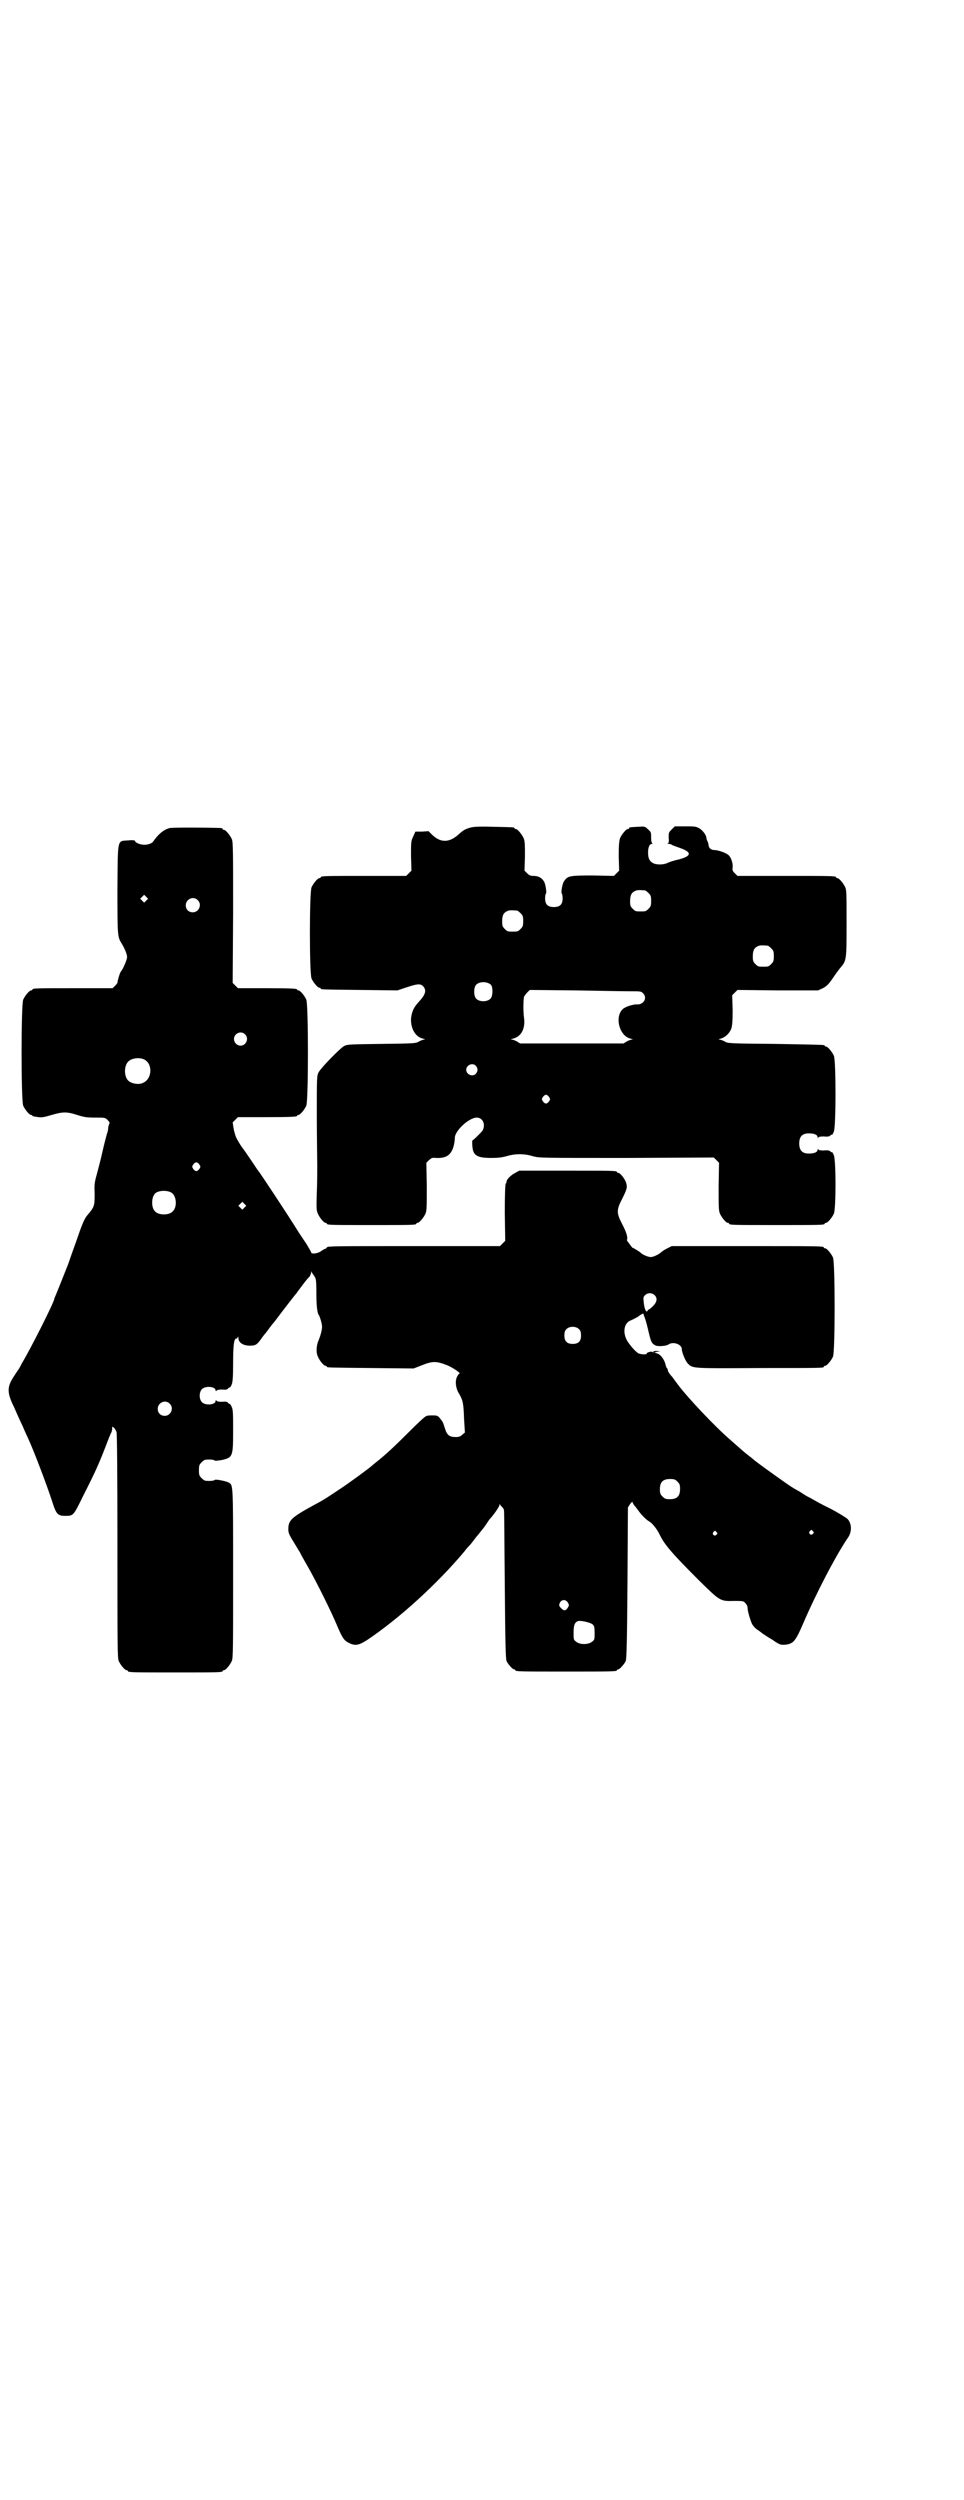 <?xml version="1.0" standalone="no"?>
<!DOCTYPE svg PUBLIC "-//W3C//DTD SVG 20010904//EN"
 "http://www.w3.org/TR/2001/REC-SVG-20010904/DTD/svg10.dtd">
<svg version="1.0" xmlns="http://www.w3.org/2000/svg"
 width="1100pt" height="2850pt" viewBox="0 0 1100 2850"
 preserveAspectRatio="xMidYMid meet">
<g transform="translate(0,2850) scale(0.5,-0.5)"
fill="#000000" stroke="none">
<path d="M1073 3813 c-11 -3 -16 -6 -26 -15 -22 -20 -42 -20 -62 0 l-7 7 -15
-1 -15 0 -5 -11 c-5 -11 -5 -12 -5 -45 l1 -33 -6 -6 -6 -6 -92 0 c-91 0 -103
0 -103 -3 0 -1 -1 -2 -3 -2 -4 0 -14 -12 -18 -21 -5 -11 -5 -197 0 -208 4 -9
14 -21 18 -21 2 0 3 -1 3 -2 0 -2 2 -2 90 -3 l85 -1 21 7 c24 8 32 9 38 2 8
-9 5 -19 -11 -36 -11 -12 -15 -21 -17 -37 -1 -23 10 -42 27 -46 5 -1 6 -2 4
-2 -3 0 -8 -2 -12 -4 -8 -5 -10 -5 -86 -6 -75 -1 -78 -1 -86 -5 -10 -6 -53
-50 -58 -60 -4 -8 -4 -12 -4 -97 0 -49 1 -100 1 -114 0 -14 0 -42 -1 -63 -1
-34 -1 -40 2 -47 4 -10 14 -22 18 -22 2 0 3 -1 3 -2 0 -3 12 -3 102 -3 90 0
102 0 102 3 0 1 1 2 3 2 4 0 14 12 18 21 3 7 3 16 3 62 l-1 54 6 6 c6 5 7 6
16 5 23 -1 34 6 40 26 2 7 3 16 3 19 -1 16 32 47 50 47 14 0 21 -16 13 -30 -4
-5 -21 -22 -23 -22 0 0 -1 -6 0 -12 1 -22 10 -28 43 -28 15 0 24 1 35 4 20 6
40 6 60 0 15 -4 15 -4 214 -4 l199 1 6 -6 6 -6 -1 -54 c0 -45 0 -55 3 -62 4
-9 14 -21 18 -21 2 0 3 -1 3 -2 0 -3 12 -3 109 -3 97 0 109 0 109 3 0 1 1 2 3
2 4 0 14 12 18 21 5 11 5 121 0 133 -2 5 -4 8 -4 7 -1 0 -3 0 -4 2 -2 2 -7 3
-15 2 -9 0 -12 1 -13 3 0 2 -1 1 -1 -1 0 -6 -8 -9 -20 -9 -15 0 -22 7 -22 23
0 16 7 23 22 23 12 0 20 -3 20 -9 0 -2 1 -3 1 -1 1 2 4 3 13 3 8 -1 13 0 15 2
1 2 3 2 4 2 0 -1 2 2 4 7 5 12 5 162 0 173 -4 9 -14 21 -18 21 -2 0 -3 1 -3 2
0 2 0 2 -113 4 -107 1 -108 1 -116 6 -4 2 -9 4 -12 4 -2 0 -1 1 4 2 10 3 20
12 24 23 2 7 3 15 3 42 l-1 34 6 6 6 6 92 -1 92 0 11 5 c9 5 13 9 22 22 6 9
14 20 19 26 13 15 13 19 13 101 0 63 0 75 -3 81 -4 9 -14 21 -18 21 -2 0 -3 1
-3 2 0 3 -12 3 -118 3 l-107 0 -6 6 c-5 5 -6 7 -5 14 1 9 -4 23 -9 27 -6 6
-25 12 -33 12 -7 0 -12 4 -13 11 0 2 -1 7 -3 10 -1 3 -2 6 -2 7 0 6 -9 18 -17
22 -7 4 -12 4 -32 4 l-23 0 -7 -7 c-7 -7 -7 -7 -7 -19 1 -9 0 -12 -2 -13 -2 0
-1 -1 2 -1 3 0 6 -1 7 -2 1 -1 9 -4 18 -7 29 -10 28 -19 -4 -27 -10 -2 -21 -6
-25 -8 -9 -4 -26 -4 -33 1 -7 4 -10 11 -10 23 0 12 3 20 9 20 2 0 2 1 1 1 -2
1 -3 6 -3 13 0 12 0 13 -7 19 -7 7 -7 7 -23 6 -19 -1 -20 -1 -20 -3 0 -1 -1
-2 -3 -2 -4 0 -14 -12 -18 -21 -2 -7 -3 -15 -3 -41 l1 -33 -6 -6 -6 -6 -48 1
c-53 0 -57 -1 -65 -12 -5 -6 -8 -27 -6 -29 1 -1 2 -6 2 -11 0 -14 -6 -20 -20
-20 -14 0 -20 6 -20 20 0 5 1 10 2 11 2 1 -1 23 -5 28 -5 8 -13 12 -23 12 -7
0 -10 1 -15 6 l-6 6 1 33 c0 26 0 34 -3 41 -4 9 -14 21 -18 21 -2 0 -3 1 -3 2
0 2 -2 2 -49 3 -32 1 -46 0 -52 -2z m399 -143 c1 0 5 -3 8 -6 5 -5 6 -7 6 -18
0 -11 -1 -13 -6 -18 -6 -6 -7 -6 -18 -6 -11 0 -12 0 -18 6 -5 5 -6 7 -6 17 0
14 3 20 12 24 5 2 8 2 22 1z m-292 -46 c1 0 5 -3 8 -6 5 -5 6 -7 6 -18 0 -11
-1 -13 -6 -18 -6 -6 -7 -6 -18 -6 -11 0 -12 0 -18 6 -5 5 -6 7 -6 17 0 14 3
20 12 24 5 2 8 2 22 1z m572 -80 c1 0 5 -3 8 -6 5 -5 6 -7 6 -18 0 -11 -1 -13
-6 -18 -6 -6 -7 -6 -18 -6 -11 0 -12 0 -18 6 -5 5 -6 7 -6 17 0 14 3 20 12 24
5 2 8 2 22 1z m-631 -90 c4 -6 4 -24 -1 -30 -7 -9 -27 -9 -34 0 -5 6 -5 24 0
30 7 9 27 9 35 0z m317 -14 c23 0 25 0 29 -4 11 -10 3 -26 -12 -26 -9 1 -27
-5 -33 -10 -20 -17 -9 -62 17 -68 5 -1 6 -2 4 -2 -3 0 -8 -2 -12 -4 l-8 -5
-118 0 -118 0 -8 5 c-4 2 -9 4 -12 4 -2 0 -1 1 4 2 19 5 28 23 25 47 -2 12 -2
40 0 49 1 1 4 6 7 9 l6 6 102 -1 c56 -1 113 -2 127 -2z m-352 -170 c5 -6 5
-12 0 -18 -7 -8 -22 -2 -22 9 0 11 15 17 22 9z m167 -71 c3 -5 3 -5 0 -10 -2
-3 -5 -5 -7 -5 -2 0 -5 2 -7 5 -3 5 -3 5 0 10 2 3 5 5 7 5 2 0 5 -2 7 -5z"/>
<path d="M387 3812 c-13 -3 -26 -14 -37 -30 -3 -5 -12 -8 -21 -8 -9 0 -21 5
-21 9 0 1 -5 2 -15 1 -26 -2 -24 7 -25 -110 0 -104 0 -110 9 -124 8 -13 13
-26 13 -32 0 -6 -9 -27 -14 -33 -3 -3 -8 -23 -8 -25 1 0 -2 -4 -5 -7 l-6 -6
-86 0 c-86 0 -97 0 -97 -3 0 -1 -1 -2 -3 -2 -4 0 -14 -12 -18 -21 -5 -11 -5
-231 0 -242 4 -9 14 -21 18 -21 2 0 3 -1 3 -2 0 -1 1 -1 3 -1 1 -1 6 -1 11 -2
8 -1 13 0 30 5 24 7 34 8 58 0 16 -5 22 -6 41 -6 23 0 23 0 29 -6 3 -3 5 -6 4
-7 -1 -1 -2 -5 -3 -9 0 -4 -1 -11 -3 -15 -1 -4 -6 -22 -10 -40 -4 -18 -10 -41
-13 -52 -5 -18 -6 -23 -5 -44 0 -28 0 -30 -17 -50 -7 -8 -13 -24 -25 -59 -7
-19 -15 -42 -18 -51 -19 -48 -25 -63 -28 -70 -2 -5 -4 -9 -4 -10 0 -7 -55
-116 -74 -147 -2 -4 -5 -10 -7 -13 -2 -3 -7 -10 -10 -15 -17 -25 -18 -38 -1
-72 6 -14 15 -34 20 -44 4 -10 10 -23 12 -27 13 -28 43 -107 55 -144 9 -29 13
-33 29 -33 20 0 19 -1 43 48 26 51 34 69 50 110 6 16 12 31 13 32 1 2 2 6 2 9
0 5 0 5 4 2 2 -2 5 -7 6 -10 1 -4 2 -85 2 -260 0 -228 0 -255 3 -262 4 -9 14
-21 18 -21 2 0 3 -1 3 -2 0 -3 12 -3 108 -3 96 0 108 0 108 3 0 1 1 2 3 2 4 0
14 12 18 21 3 7 3 28 3 200 0 209 0 200 -10 207 -6 3 -29 8 -32 6 -1 -2 -10
-3 -21 -2 -2 0 -6 3 -9 6 -5 5 -6 7 -6 18 0 11 1 13 6 18 3 3 7 6 9 6 11 1 20
0 21 -2 2 -1 7 0 15 1 26 6 27 7 27 66 0 39 0 48 -3 55 -2 4 -4 8 -5 7 0 0 -2
1 -3 2 -2 3 -5 4 -14 3 -7 0 -13 1 -13 3 -1 1 -2 1 -2 -1 0 -9 -23 -11 -31 -3
-7 7 -7 23 0 30 8 8 31 6 31 -3 0 -2 1 -2 2 -1 0 2 6 3 13 3 9 -1 12 0 14 3 1
1 3 2 3 2 1 -1 3 2 5 7 2 6 3 16 3 49 0 40 2 55 7 55 2 0 3 2 4 4 0 2 1 1 1
-2 0 -11 11 -18 26 -18 13 0 16 2 25 14 4 6 8 11 9 12 1 1 5 6 10 13 5 7 10
13 11 14 1 1 4 5 7 9 12 16 42 55 45 58 1 2 6 8 11 15 9 12 12 16 19 23 1 3 3
6 3 9 0 3 1 3 1 1 1 -2 4 -6 6 -9 4 -6 5 -8 5 -39 0 -30 2 -46 6 -51 2 -3 7
-19 7 -26 0 -6 -3 -19 -8 -31 -5 -11 -6 -27 -2 -36 4 -10 14 -22 18 -22 2 0 3
-1 3 -2 0 -2 2 -2 101 -3 l97 -1 18 7 c25 10 33 10 57 1 15 -6 35 -20 29 -20
-1 0 -3 -3 -5 -7 -5 -10 -3 -27 5 -39 8 -14 10 -21 11 -56 l2 -32 -6 -5 c-5
-5 -10 -6 -21 -5 -8 1 -12 4 -16 12 -3 9 -3 8 -5 15 -1 4 -4 10 -8 14 -5 7 -7
8 -17 8 -7 0 -13 0 -16 -2 -3 -1 -20 -17 -38 -35 -32 -32 -53 -52 -76 -70 -6
-5 -11 -9 -12 -10 -3 -3 -52 -39 -66 -48 -33 -22 -40 -27 -61 -38 -55 -30 -61
-36 -61 -57 0 -9 3 -14 16 -35 4 -7 9 -15 11 -18 1 -3 9 -17 17 -31 18 -31 55
-105 68 -137 12 -28 16 -33 27 -38 14 -7 22 -5 41 7 73 49 159 127 222 202 4
6 10 12 12 14 2 2 9 11 15 19 7 8 12 15 13 16 1 1 5 6 9 12 4 6 8 12 9 13 11
12 22 29 22 32 0 3 1 3 1 1 1 -2 3 -4 5 -6 2 -2 3 -4 4 -6 1 -2 1 -79 2 -171
1 -132 2 -169 4 -174 3 -7 14 -19 17 -19 2 0 3 -1 3 -2 0 -3 12 -3 116 -3 104
0 116 0 116 3 0 1 1 2 3 2 3 0 14 12 17 19 2 5 3 42 4 178 l1 172 5 8 c4 5 5
6 6 3 0 -1 3 -6 6 -9 3 -4 7 -9 9 -12 6 -8 17 -19 23 -22 7 -4 18 -18 24 -31
11 -22 27 -41 88 -102 49 -48 49 -49 81 -48 20 0 22 0 26 -5 3 -3 5 -7 5 -10
0 -8 6 -28 10 -37 2 -4 8 -11 13 -14 6 -4 11 -8 12 -9 1 0 10 -7 21 -13 17
-12 19 -12 28 -12 21 2 25 7 44 51 28 65 73 152 101 193 10 14 9 34 -2 44 -4
3 -20 13 -37 22 -17 8 -35 18 -40 21 -5 3 -11 6 -13 7 -2 1 -7 4 -10 6 -3 2
-9 6 -13 8 -11 6 -14 8 -34 22 -17 12 -62 44 -67 49 -1 1 -6 5 -10 8 -8 6 -16
13 -42 36 -35 30 -98 97 -119 125 -3 4 -9 12 -14 19 -6 6 -10 13 -10 15 0 2
-1 4 -2 5 -1 0 -2 4 -3 7 -2 11 -11 24 -19 26 l-7 3 7 1 7 1 -9 1 c-6 0 -8 -1
-7 -2 1 -2 1 -2 -1 -1 -2 3 -14 0 -14 -3 0 -3 -15 -2 -20 1 -7 5 -16 15 -24
27 -11 18 -9 40 6 47 3 1 11 5 18 9 6 5 12 8 12 7 0 -1 1 -2 1 -2 0 -1 1 -3 1
-4 1 -1 2 -5 3 -8 1 -3 2 -6 2 -7 1 -2 3 -12 7 -28 4 -16 6 -20 15 -24 6 -2
24 -1 29 3 11 7 30 0 30 -11 0 -7 8 -27 14 -33 11 -11 9 -11 163 -10 146 0
147 0 147 3 0 1 1 2 3 2 4 0 14 12 18 21 5 11 5 215 0 226 -4 9 -14 21 -18 21
-2 0 -3 1 -3 2 0 3 -14 3 -179 3 l-168 0 -10 -5 c-6 -3 -12 -7 -13 -8 -6 -6
-19 -12 -25 -12 -6 0 -20 6 -23 10 -2 2 -18 12 -18 11 -1 0 -3 3 -6 7 -3 4 -6
8 -6 8 -1 0 -1 2 -1 4 2 6 -2 18 -12 37 -12 23 -12 31 0 54 12 24 13 28 10 38
-3 10 -14 23 -18 23 -2 0 -3 1 -3 2 0 3 -12 3 -117 3 l-106 0 -9 -5 c-10 -5
-20 -15 -20 -20 0 -2 -1 -4 -2 -5 -1 -2 -2 -24 -2 -66 l1 -64 -6 -6 -6 -6
-192 0 c-185 0 -203 0 -203 -3 0 -1 -2 -2 -3 -3 -2 0 -7 -3 -11 -6 -7 -5 -22
-7 -22 -2 0 1 -5 9 -10 18 -6 9 -15 22 -20 30 -26 42 -88 135 -90 137 -1 1 -6
8 -11 16 -19 28 -24 35 -25 36 -2 2 -14 21 -16 27 -1 3 -4 12 -5 19 l-2 13 6
6 6 6 62 0 c62 0 73 1 73 3 0 1 1 2 3 2 4 0 14 12 18 21 5 11 5 231 0 242 -4
9 -14 21 -18 21 -2 0 -3 1 -3 2 0 2 -11 3 -73 3 l-62 0 -6 6 -6 6 1 160 c0
142 0 161 -3 168 -4 9 -14 21 -18 21 -2 0 -3 1 -3 2 0 1 -1 2 -2 2 -7 1 -114
2 -119 0z m-53 -165 l-5 -5 -4 4 -5 5 4 4 5 5 4 -4 5 -5 -4 -4z m117 1 c11
-10 3 -28 -11 -28 -9 0 -16 6 -16 16 0 14 17 22 27 12z m108 -306 c10 -9 3
-26 -10 -26 -8 0 -15 7 -15 15 0 13 16 20 25 11z m-231 -57 c21 -9 20 -45 -2
-54 -10 -5 -28 -1 -34 6 -9 10 -9 32 0 42 7 8 24 11 36 6z m127 -240 c3 -5 3
-5 0 -10 -2 -3 -5 -5 -7 -5 -2 0 -5 2 -7 5 -3 5 -3 5 0 10 2 3 5 5 7 5 2 0 5
-2 7 -5z m-64 -64 c12 -7 14 -33 3 -43 -8 -9 -32 -9 -40 0 -9 8 -9 32 0 41 7
7 27 8 37 2z m167 -34 l-5 -5 -4 4 -5 5 4 4 5 5 4 -4 5 -5 -4 -4z m935 -199
c8 -7 7 -16 -3 -26 -4 -4 -9 -8 -10 -8 -1 0 -2 -1 -2 -2 0 -1 -1 -2 -2 -2 -3
0 -6 10 -7 22 -1 9 -1 11 3 15 6 6 15 6 21 1z m-171 -79 c3 -3 4 -7 4 -14 0
-13 -6 -19 -19 -19 -13 0 -19 6 -19 19 0 7 1 11 4 14 7 8 23 8 30 0z m-935
-169 c11 -10 3 -28 -11 -28 -9 0 -16 6 -16 16 0 14 17 22 27 12z m1159 -178
c5 -5 6 -7 6 -17 0 -16 -7 -23 -23 -23 -10 0 -12 1 -17 6 -5 5 -6 7 -6 17 0
16 7 23 23 23 10 0 12 -1 17 -6z m309 -113 c3 -3 3 -3 0 -6 -4 -5 -11 1 -7 6
4 4 4 4 7 0z m-220 -2 c3 -3 3 -3 0 -6 -4 -5 -11 1 -7 6 4 4 4 4 7 0z m-339
-161 c3 -5 3 -6 0 -11 -5 -8 -9 -8 -15 -2 -6 6 -6 8 -2 15 5 6 13 5 17 -2z
m57 -50 c3 -3 4 -6 4 -19 0 -14 0 -16 -6 -20 -8 -7 -28 -7 -36 0 -6 4 -6 6 -6
20 0 17 2 24 10 27 6 2 29 -3 34 -8z"/>
</g>
</svg>
